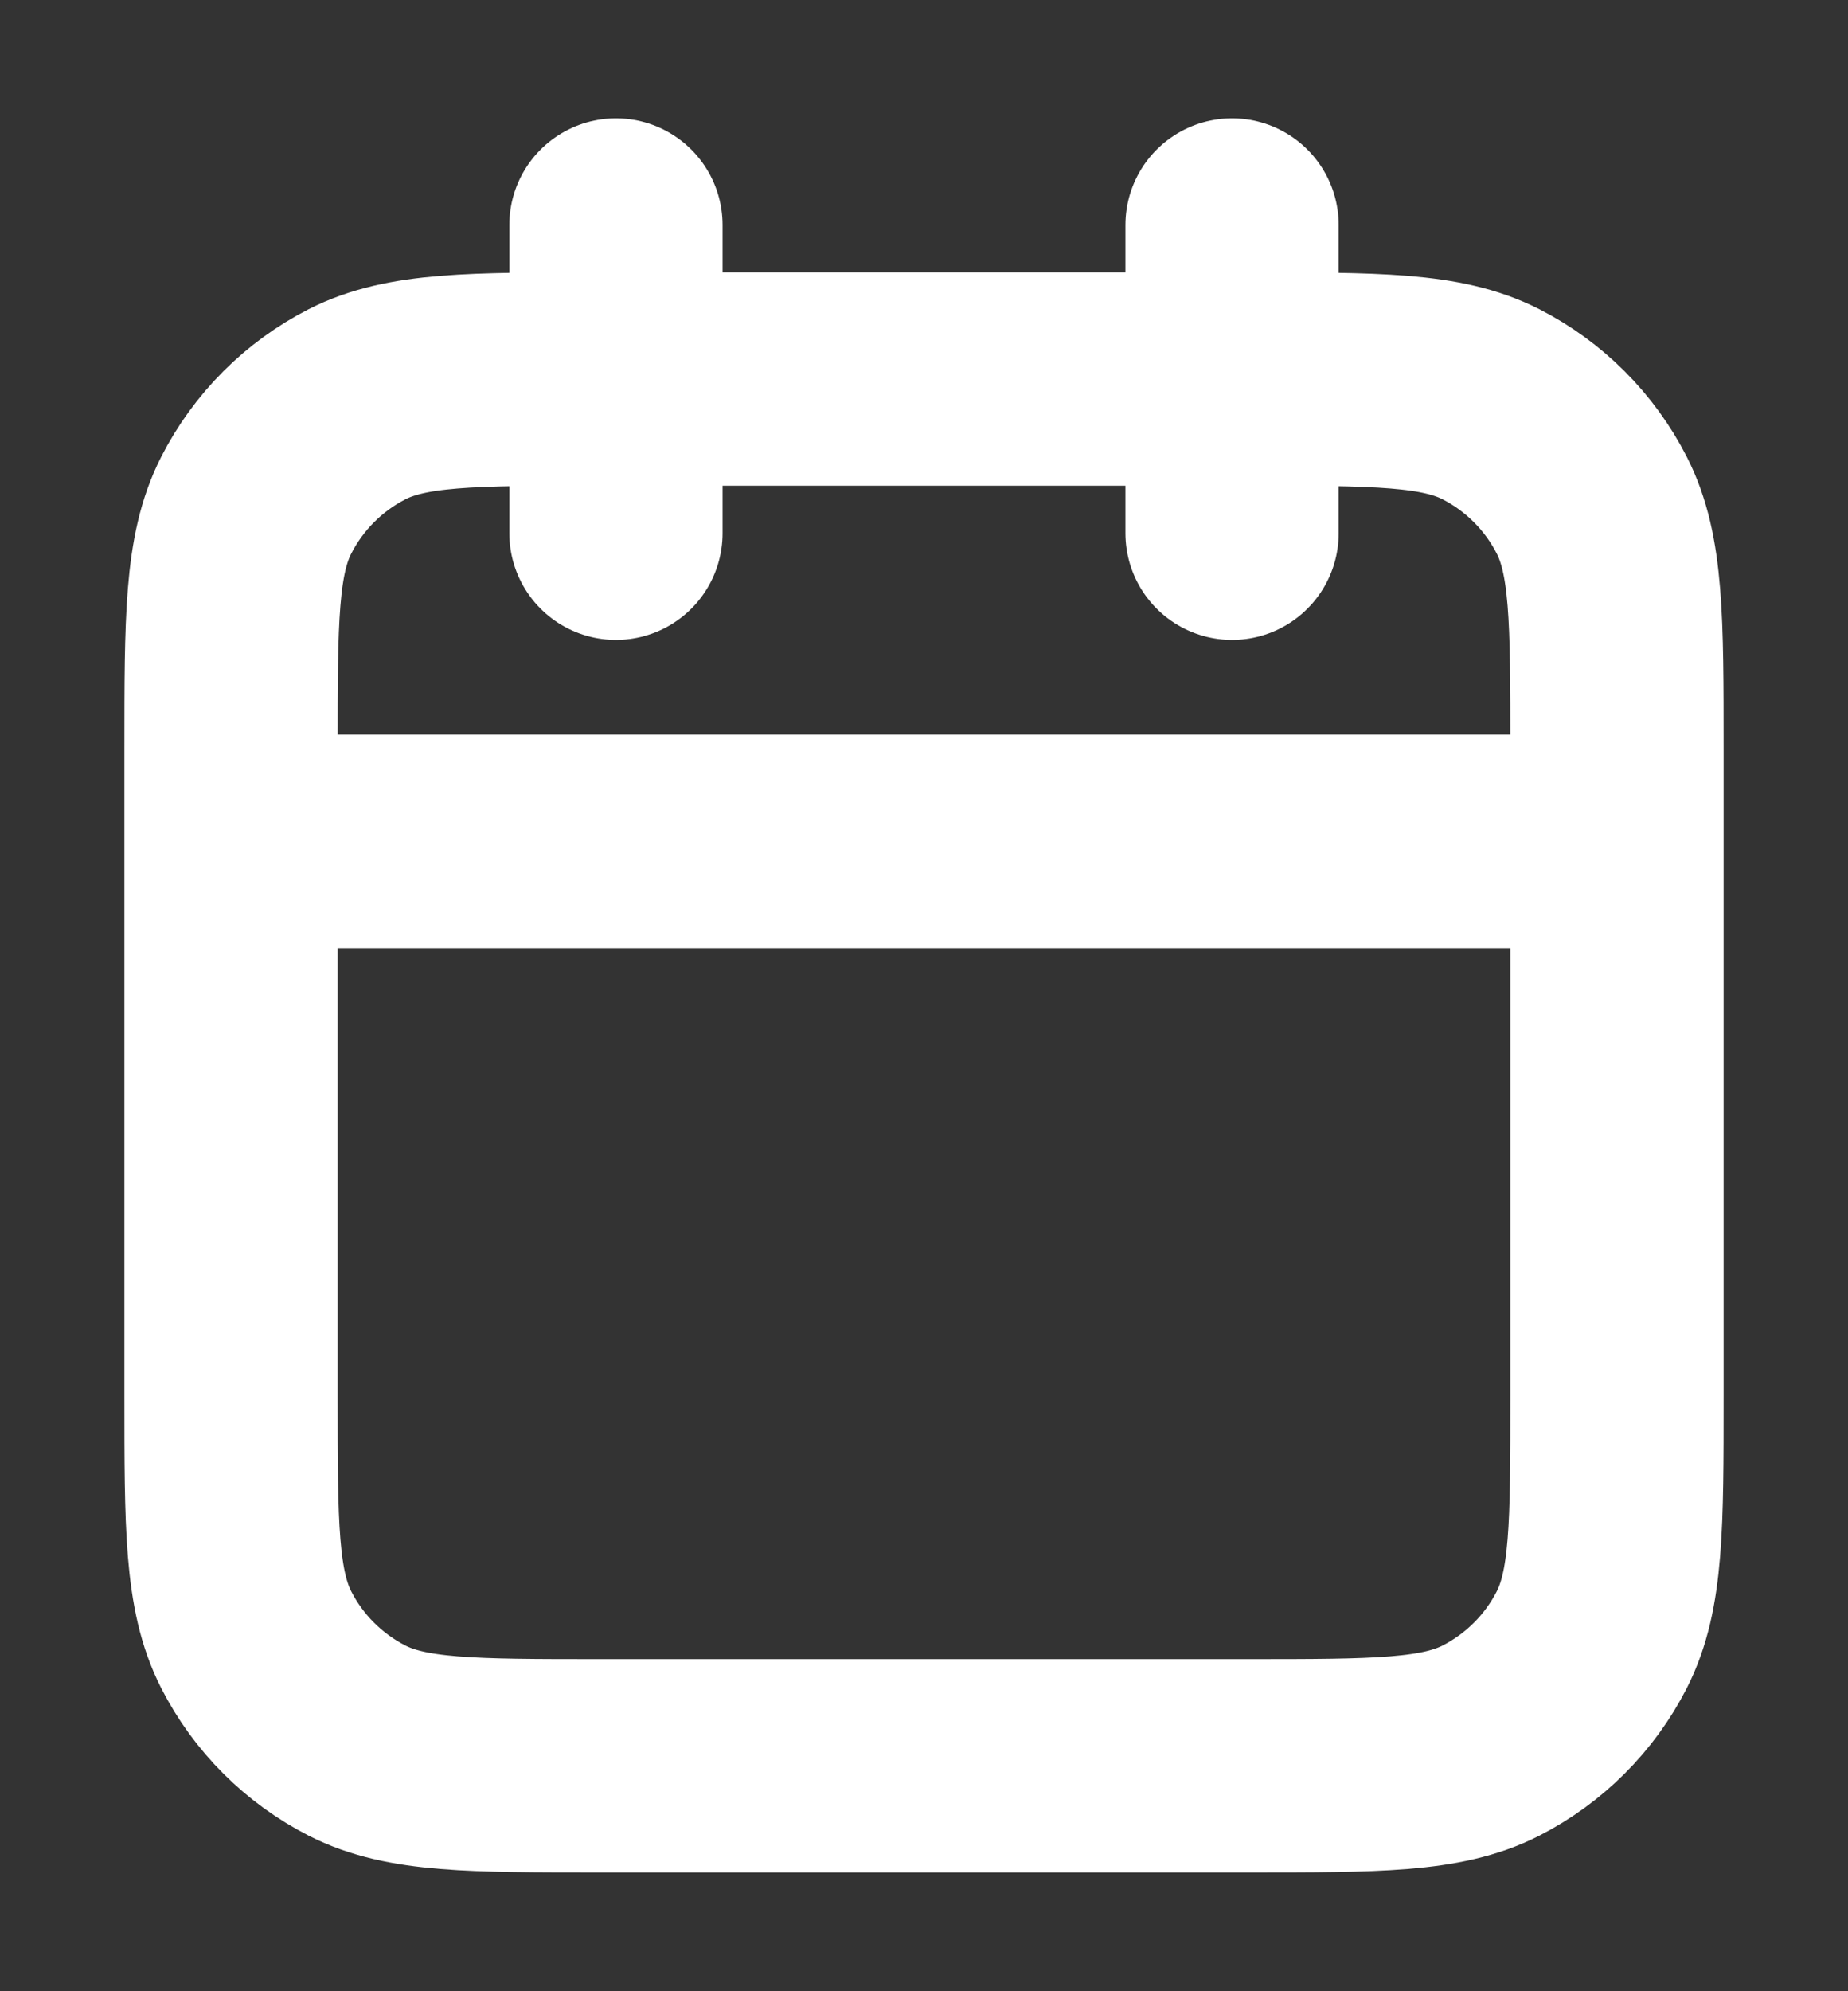  <svg xmlns="http://www.w3.org/2000/svg" width="13" height="14" viewBox="0 0 13 14" fill="none"><rect x="0" y="0" width="13" height="14" fill="#333333" stroke="none"/><g clip-path="url(#clip0_4271_24681)"><path d="M11.375 5.915H1.625M8.667 1.582V3.749M4.333 1.582V3.749M4.225 12.415H8.775C9.685 12.415 10.14 12.415 10.488 12.238C10.793 12.082 11.042 11.834 11.198 11.528C11.375 11.18 11.375 10.725 11.375 9.815V5.265C11.375 4.355 11.375 3.9 11.198 3.553C11.042 3.247 10.793 2.998 10.488 2.842C10.14 2.665 9.685 2.665 8.775 2.665H4.225C3.315 2.665 2.86 2.665 2.512 2.842C2.207 2.998 1.958 3.247 1.802 3.553C1.625 3.9 1.625 4.355 1.625 5.265V9.815C1.625 10.725 1.625 11.18 1.802 11.528C1.958 11.834 2.207 12.082 2.512 12.238C2.86 12.415 3.315 12.415 4.225 12.415Z" stroke="white" stroke-width="1.5" stroke-linecap="round" stroke-linejoin="round"/></g><defs><clipPath id="clip0_4271_24681"><rect width="13" height="13" fill="white" transform="translate(0 0.5)"/></clipPath></defs></svg>